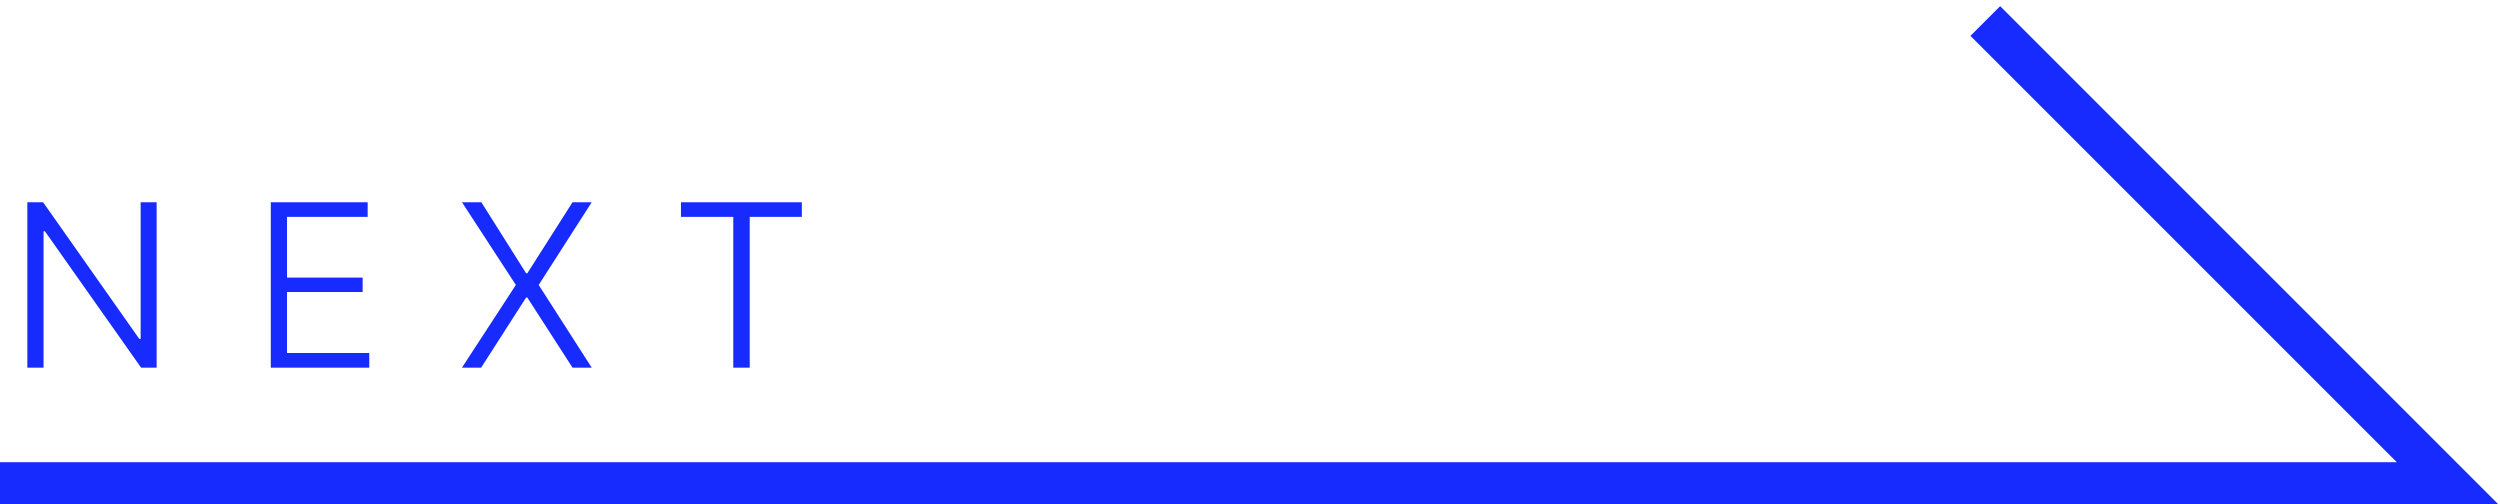 <svg width="119" height="24" viewBox="0 0 119 24" fill="none" xmlns="http://www.w3.org/2000/svg">
<path d="M0 23H116.5L94.5 1" stroke="#172BFF" stroke-width="2"/>
<path d="M7.456 9.627V17.5H6.716L2.138 11.008H2.073V17.5H1.301V9.627H2.051L6.629 16.13H6.695V9.627H7.456ZM12.89 17.5V9.627H17.501V10.323H13.662V13.215H17.262V13.9H13.662V16.804H17.577V17.5H12.89ZM22.913 9.627L25.044 13.009H25.099L27.252 9.627H28.166L25.642 13.563L28.166 17.5H27.252L25.099 14.161H25.044L22.902 17.5H21.989L24.555 13.563L21.989 9.627H22.913ZM32.414 10.323V9.627H38.167V10.323H35.687V17.5H34.904V10.323H32.414Z" fill="#172BFF"/>
</svg>
